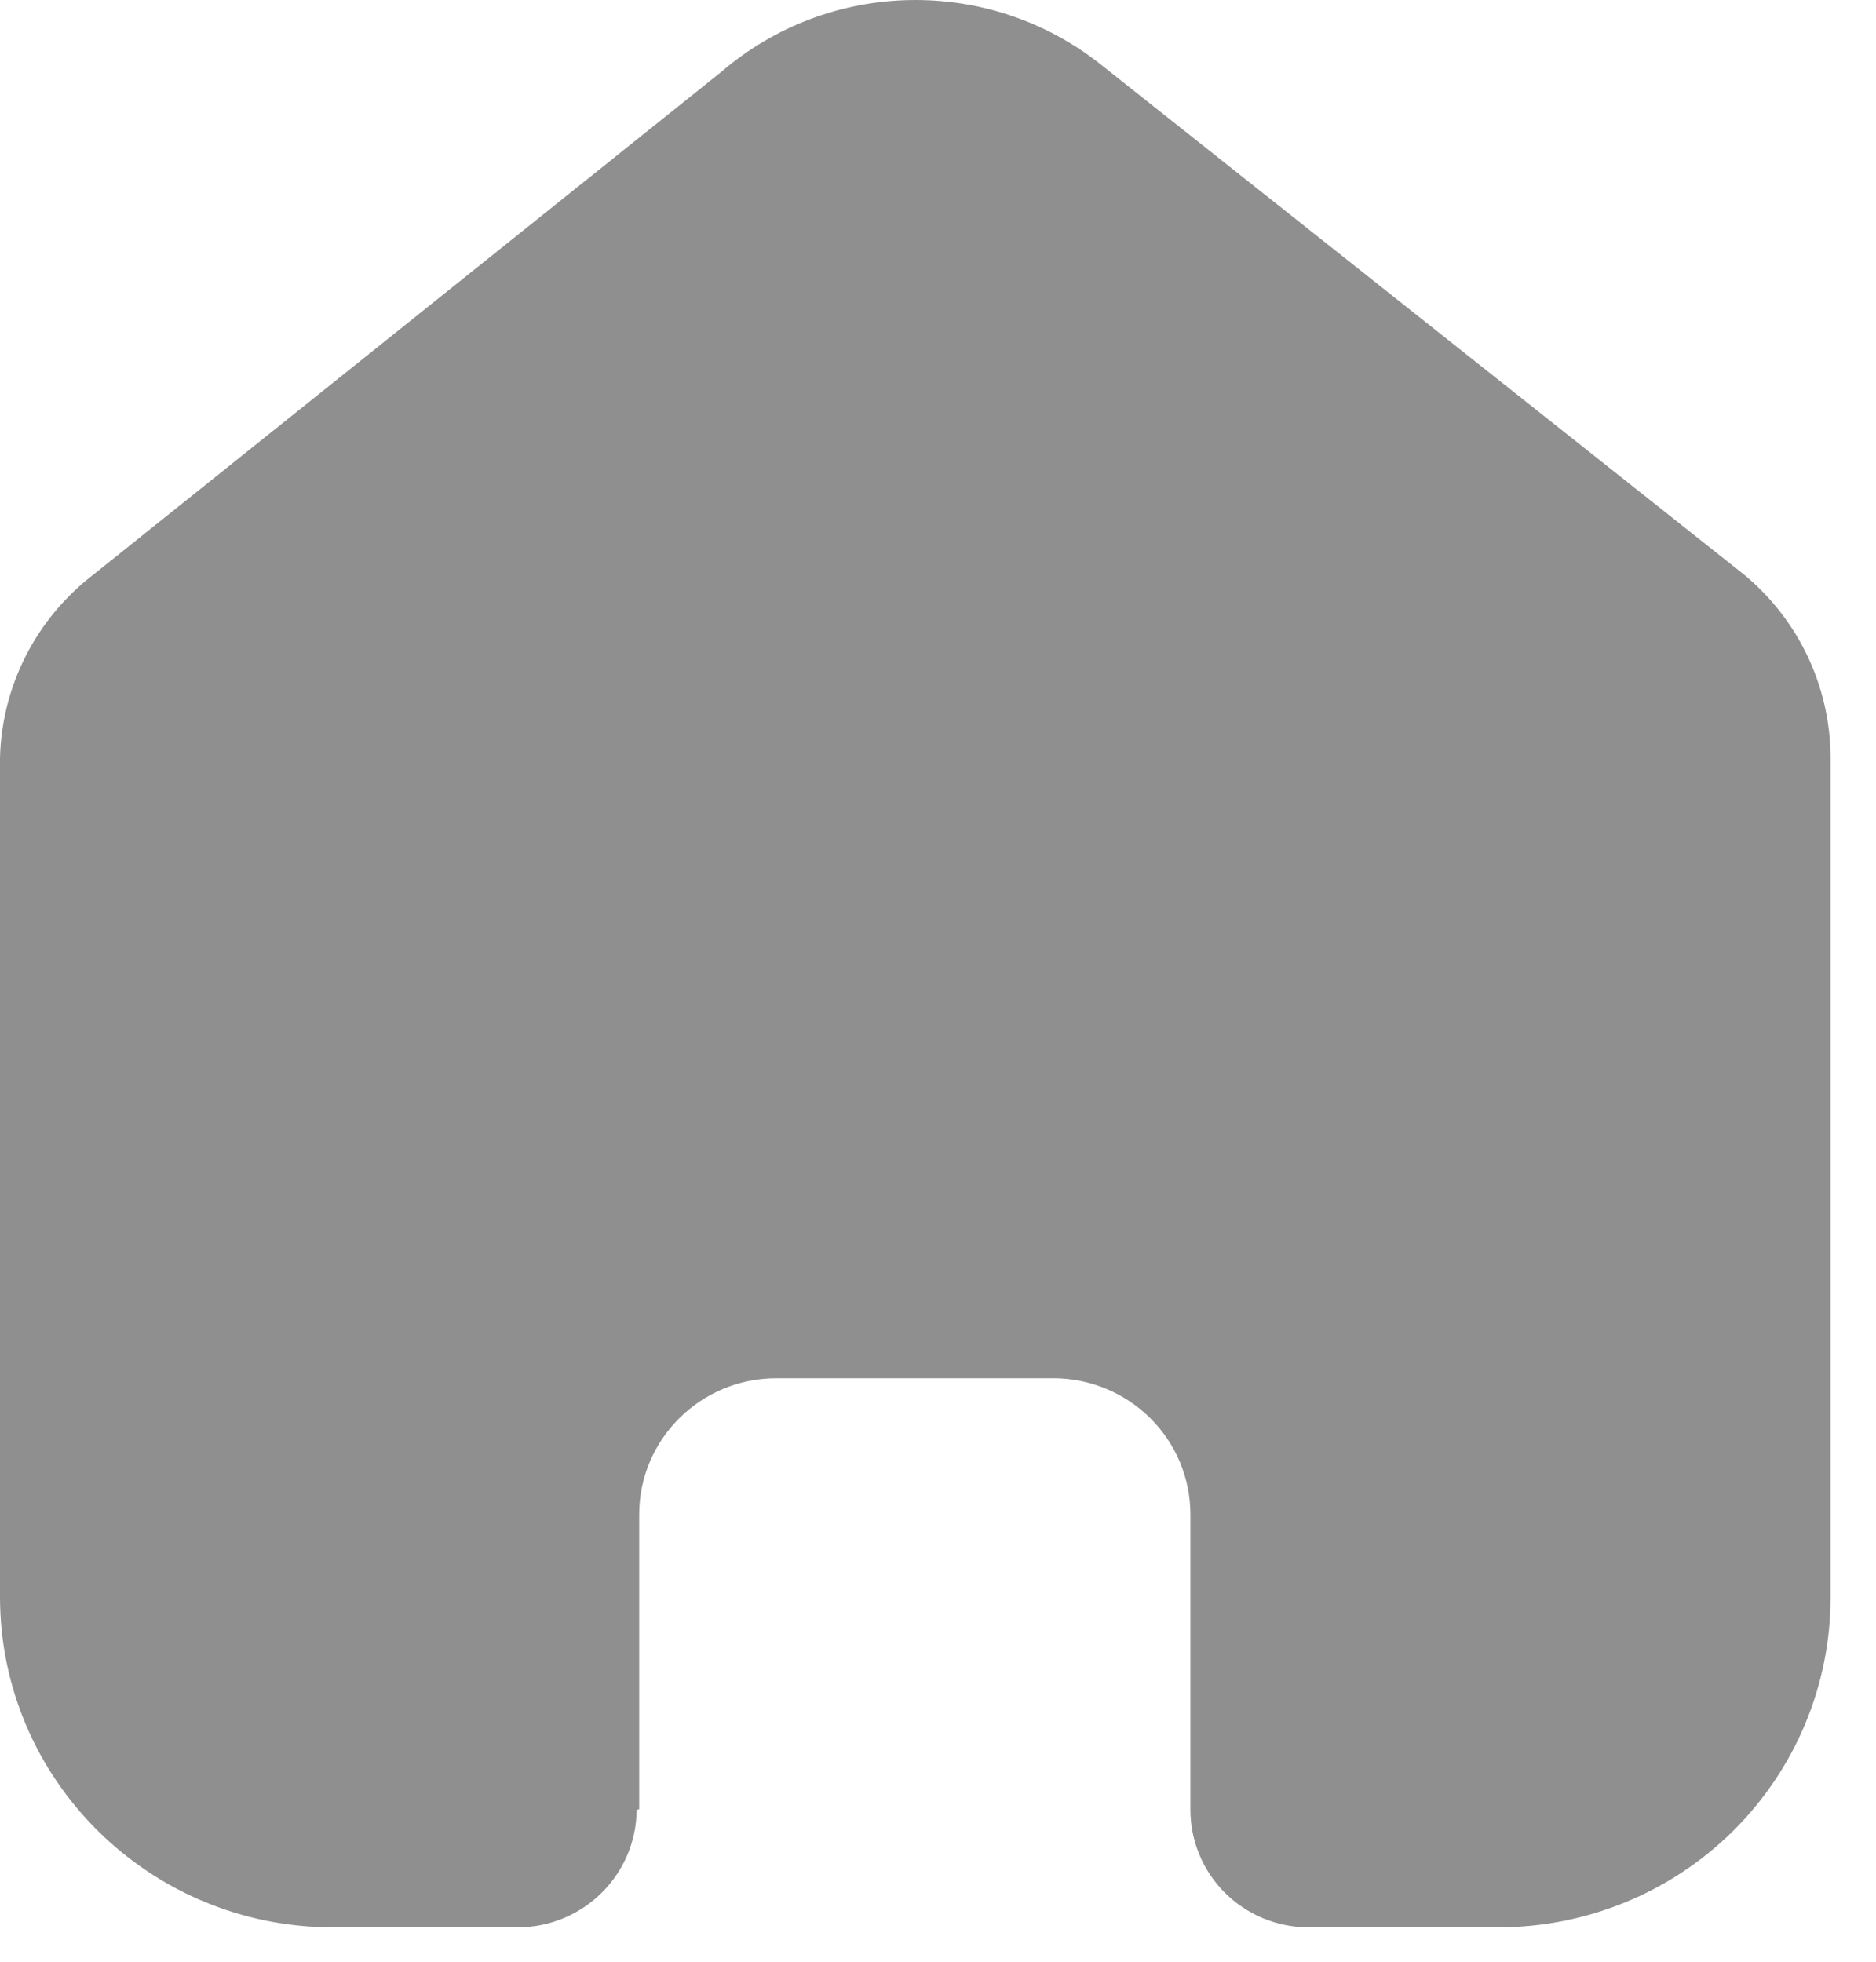 <svg width="22" height="23" viewBox="0 0 22 23" fill="none" xmlns="http://www.w3.org/2000/svg">
<path d="M7.496 21.211V17.756C7.496 16.874 8.216 16.159 9.105 16.159H12.352C12.779 16.159 13.188 16.328 13.489 16.627C13.791 16.926 13.96 17.333 13.96 17.756V21.211C13.958 21.577 14.103 21.93 14.363 22.19C14.623 22.45 14.977 22.597 15.347 22.597H17.562C18.597 22.599 19.59 22.193 20.323 21.468C21.055 20.742 21.467 19.757 21.467 18.73V8.888C21.467 8.059 21.096 7.271 20.455 6.739L12.919 0.764C11.607 -0.284 9.729 -0.25 8.457 0.844L1.093 6.739C0.421 7.256 0.02 8.045 0 8.888V18.72C0 20.861 1.748 22.597 3.905 22.597H6.07C6.837 22.597 7.46 21.982 7.466 21.221L7.496 21.211Z" fill="#8F8F8F"/>
</svg>
